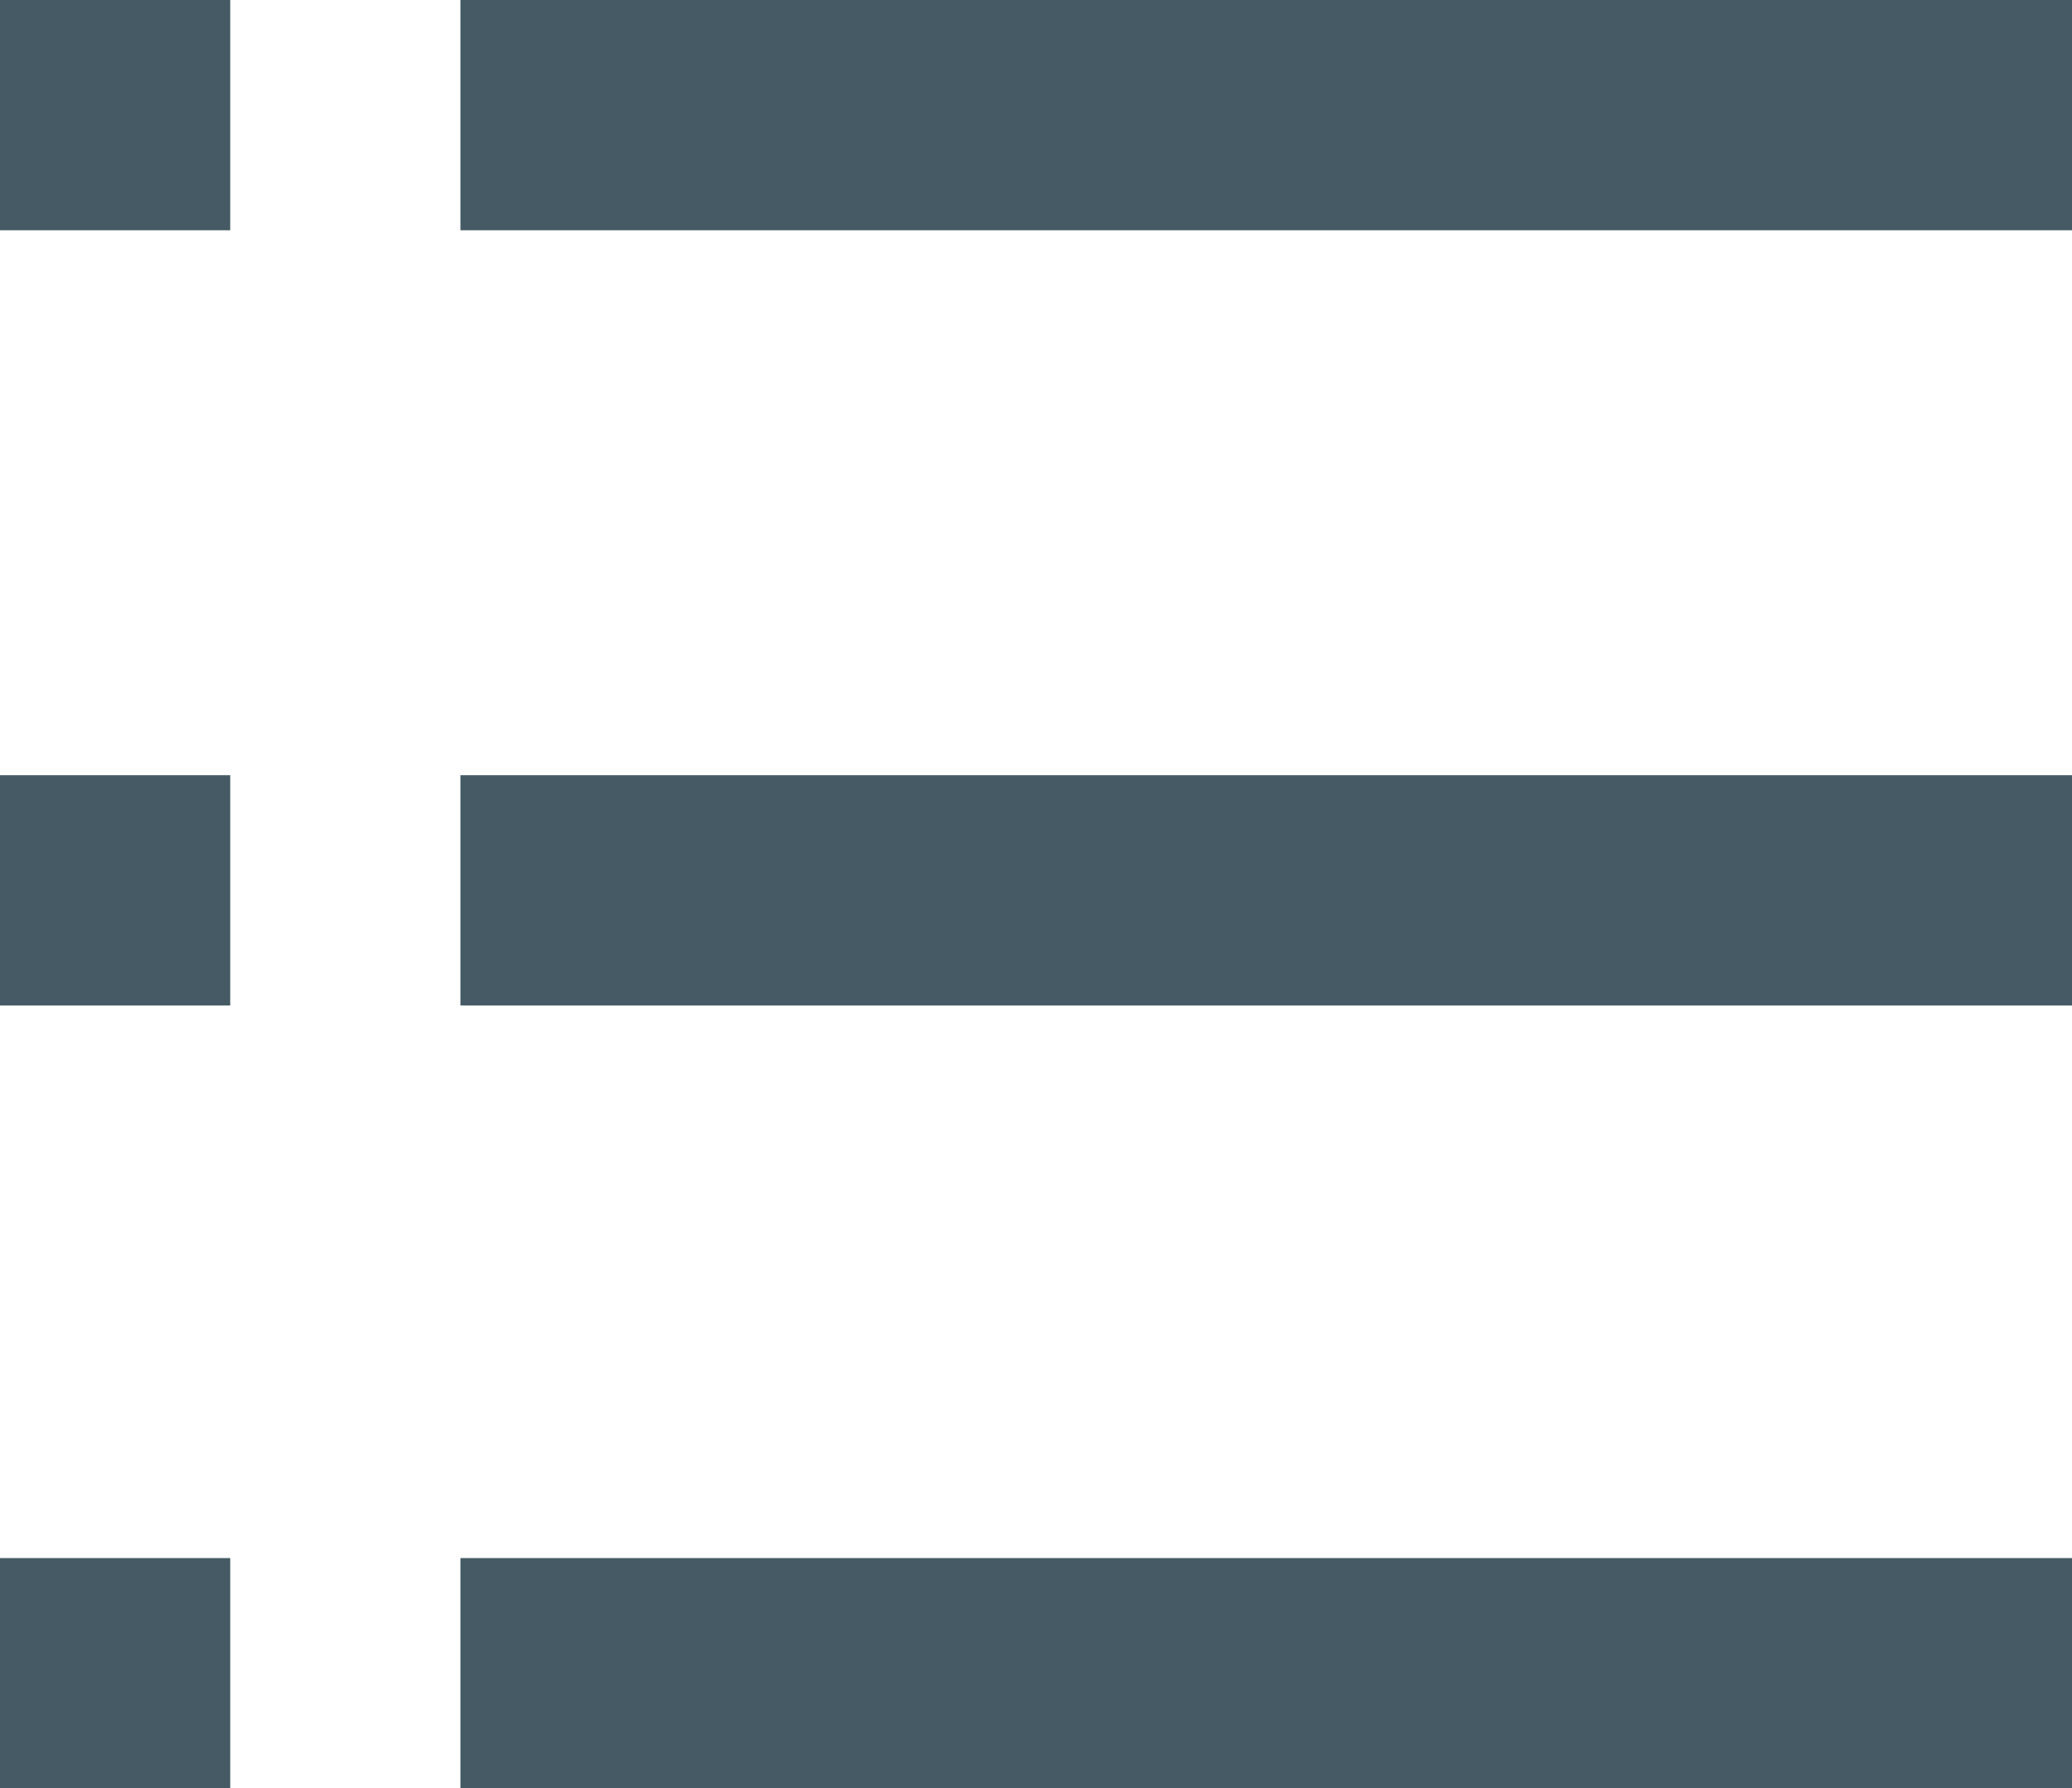 <?xml version="1.0" encoding="utf-8"?>
<!-- Generator: Adobe Illustrator 23.0.1, SVG Export Plug-In . SVG Version: 6.00 Build 0)  -->
<svg version="1.1" id="Слой_1" xmlns="http://www.w3.org/2000/svg" xmlns:xlink="http://www.w3.org/1999/xlink" x="0px" y="0px"
	 viewBox="0 0 27 23.3" style="enable-background:new 0 0 27 23.3;" xml:space="preserve">
<style type="text/css">
	.st0{fill:#455A64;}
</style>
<title>ico-menu</title>
<g>
	<rect x="6" y="20.3" class="st0" width="21" height="3"/>
	<rect x="6" y="10.1" class="st0" width="21" height="3"/>
	<rect x="6" class="st0" width="21" height="3"/>
</g>
<g>
	<title>ico-menu</title>
	<rect y="20.3" class="st0" width="3" height="3"/>
	<rect y="10.1" class="st0" width="3" height="3"/>
	<rect y="0" class="st0" width="3" height="3"/>
</g>
</svg>
